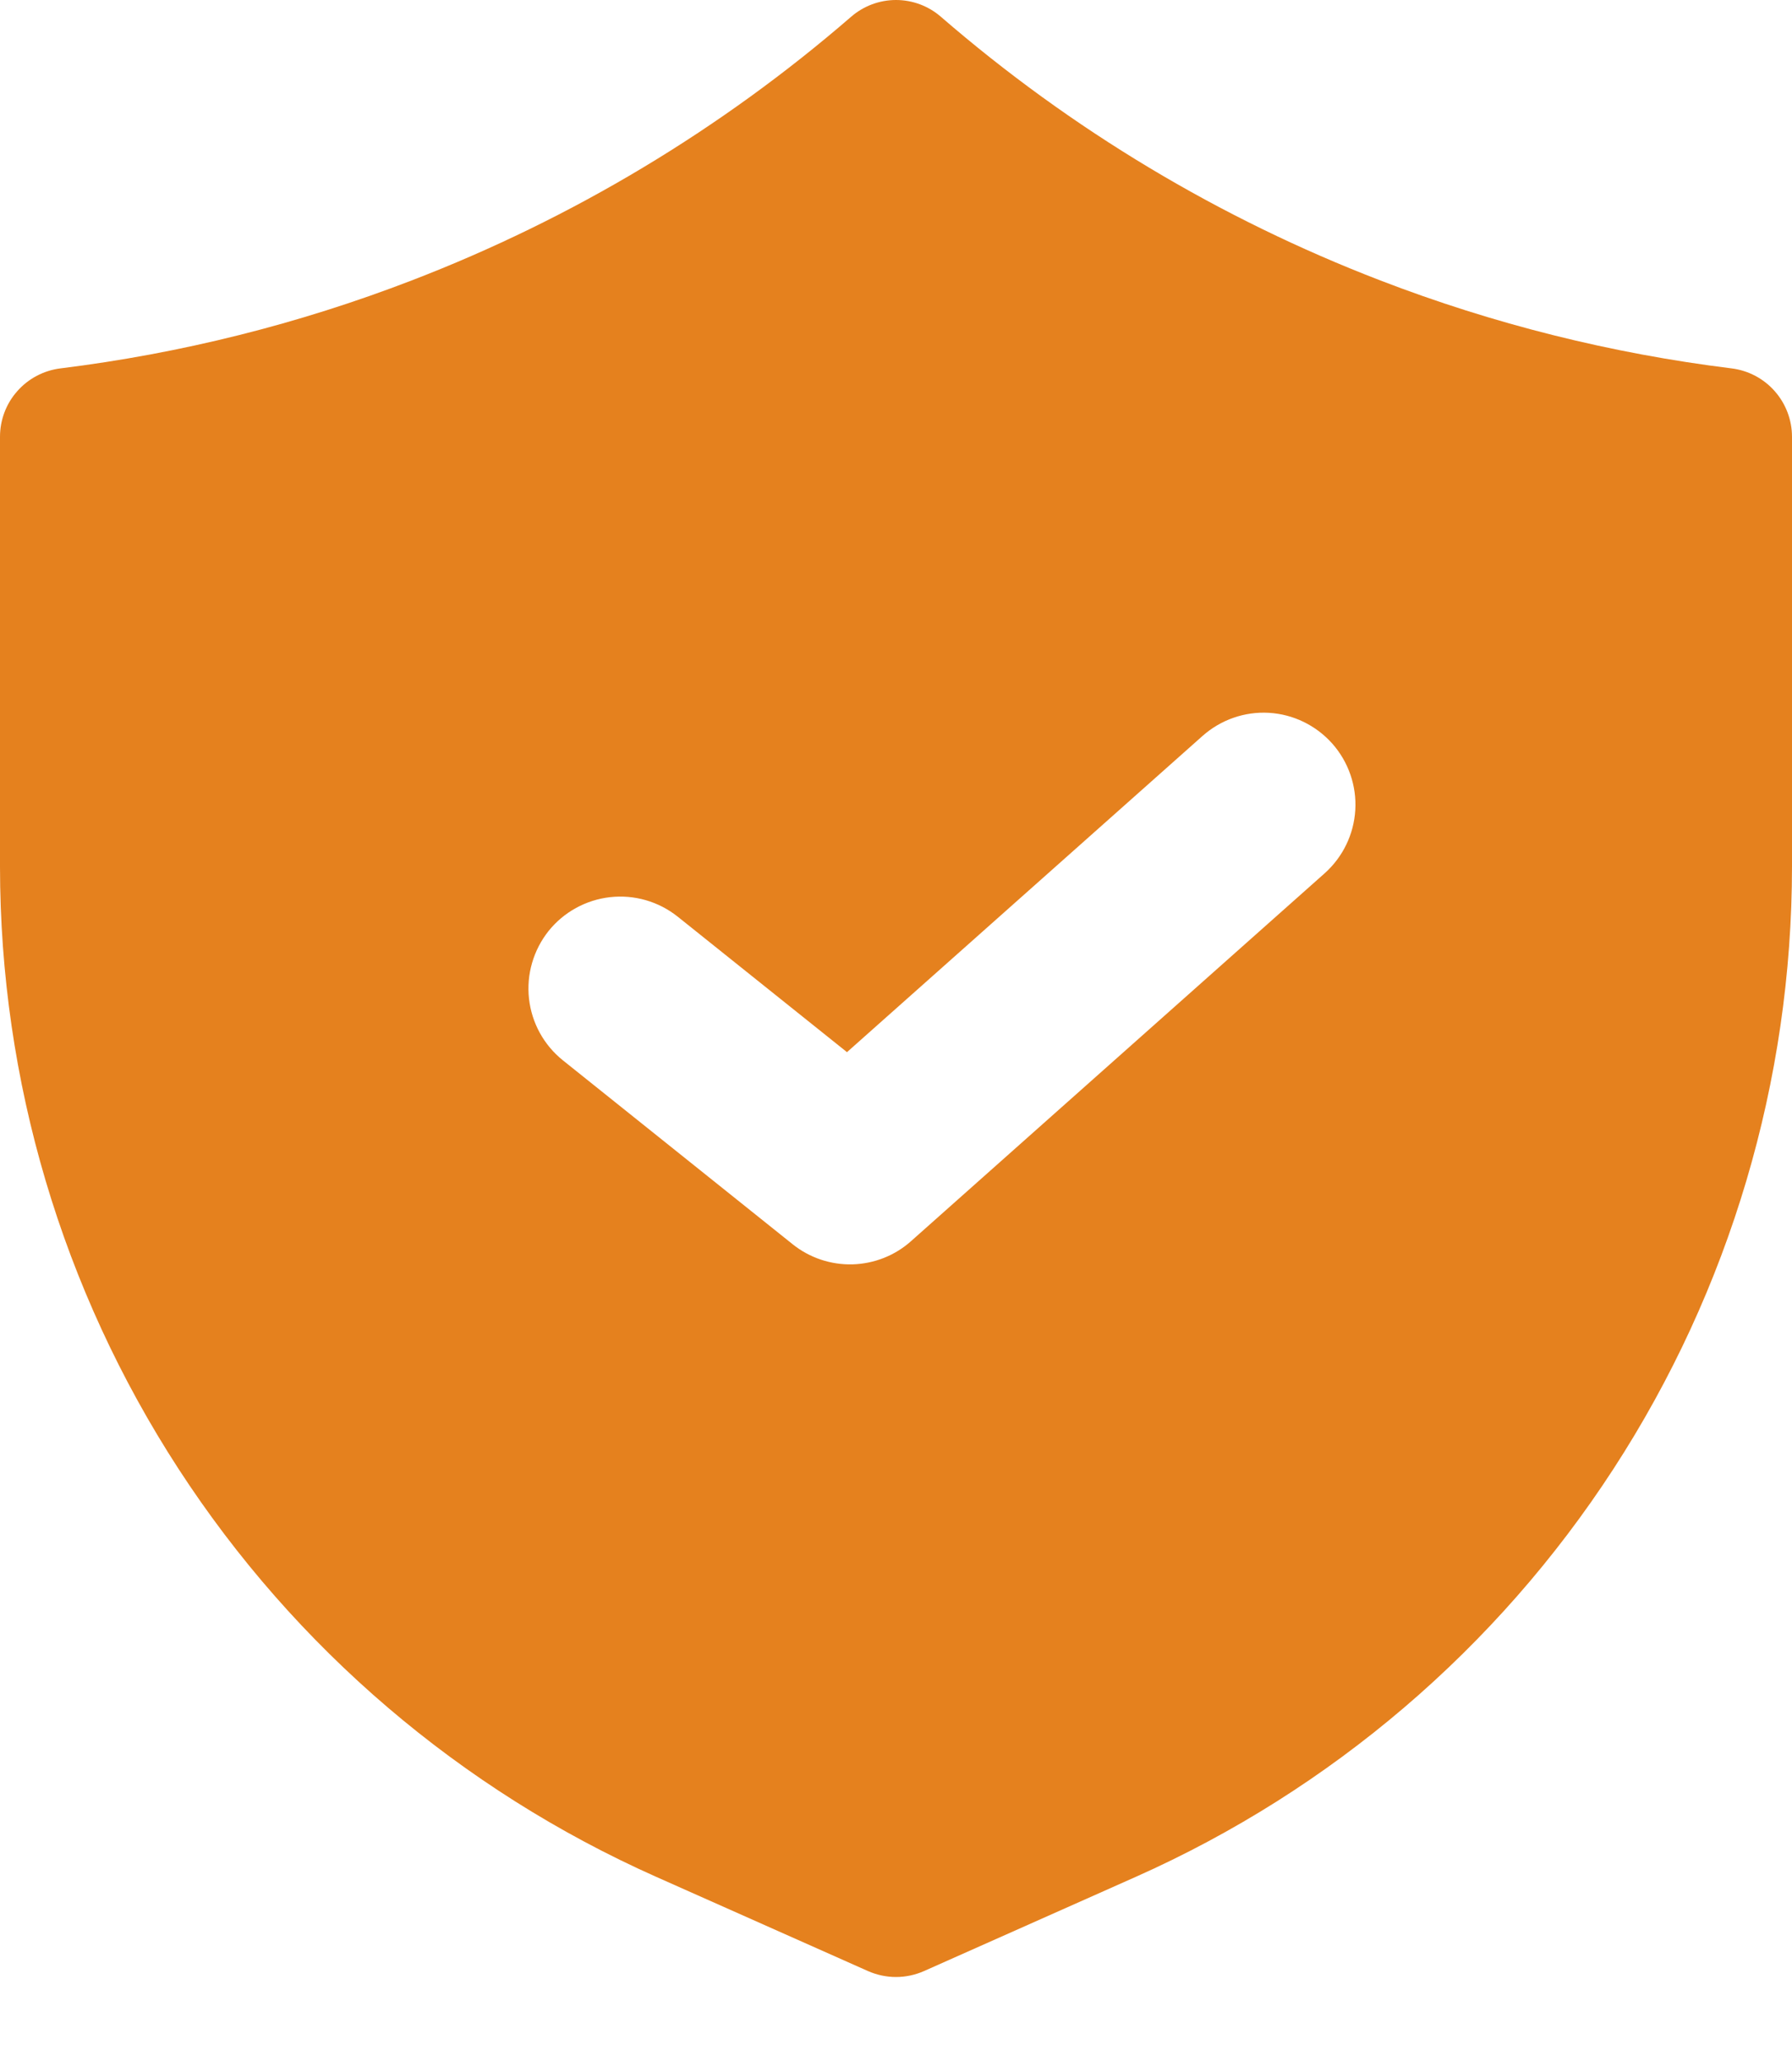 <svg width="20" height="23" viewBox="0 0 20 23" fill="none" xmlns="http://www.w3.org/2000/svg">
<path d="M7.322 20.934L9.688 21.986C9.786 22.029 9.892 22.052 10 22.052C10.108 22.052 10.214 22.029 10.312 21.986L12.678 20.934C14.857 19.964 16.708 18.384 18.007 16.385C19.307 14.385 19.999 12.052 20 9.667V4.872C20 4.685 19.931 4.503 19.807 4.363C19.683 4.222 19.511 4.132 19.325 4.109C17.983 3.943 16.667 3.614 15.405 3.128C13.613 2.439 11.954 1.444 10.502 0.188C10.363 0.067 10.185 0 10 0C9.815 0 9.637 0.067 9.498 0.188C8.046 1.444 6.387 2.439 4.595 3.128C3.333 3.614 2.017 3.943 0.675 4.109C0.489 4.132 0.317 4.222 0.193 4.363C0.068 4.503 -0 4.685 1.56707e-07 4.872V9.667C0.001 12.052 0.693 14.385 1.993 16.385C3.292 18.384 5.143 19.964 7.322 20.934ZM6.122 10.385C6.292 10.173 6.54 10.037 6.81 10.007C7.08 9.977 7.351 10.055 7.564 10.225L9.453 11.736L13.421 8.209C13.625 8.028 13.891 7.935 14.163 7.951C14.434 7.967 14.688 8.091 14.869 8.294C15.049 8.497 15.142 8.764 15.126 9.035C15.11 9.306 14.987 9.56 14.784 9.741L10.168 13.844C9.988 14.005 9.756 14.096 9.514 14.103C9.272 14.109 9.036 14.03 8.847 13.879L6.282 11.827C6.07 11.657 5.934 11.41 5.904 11.139C5.874 10.869 5.953 10.598 6.122 10.385Z" fill="#E5811E"/>
</svg>
